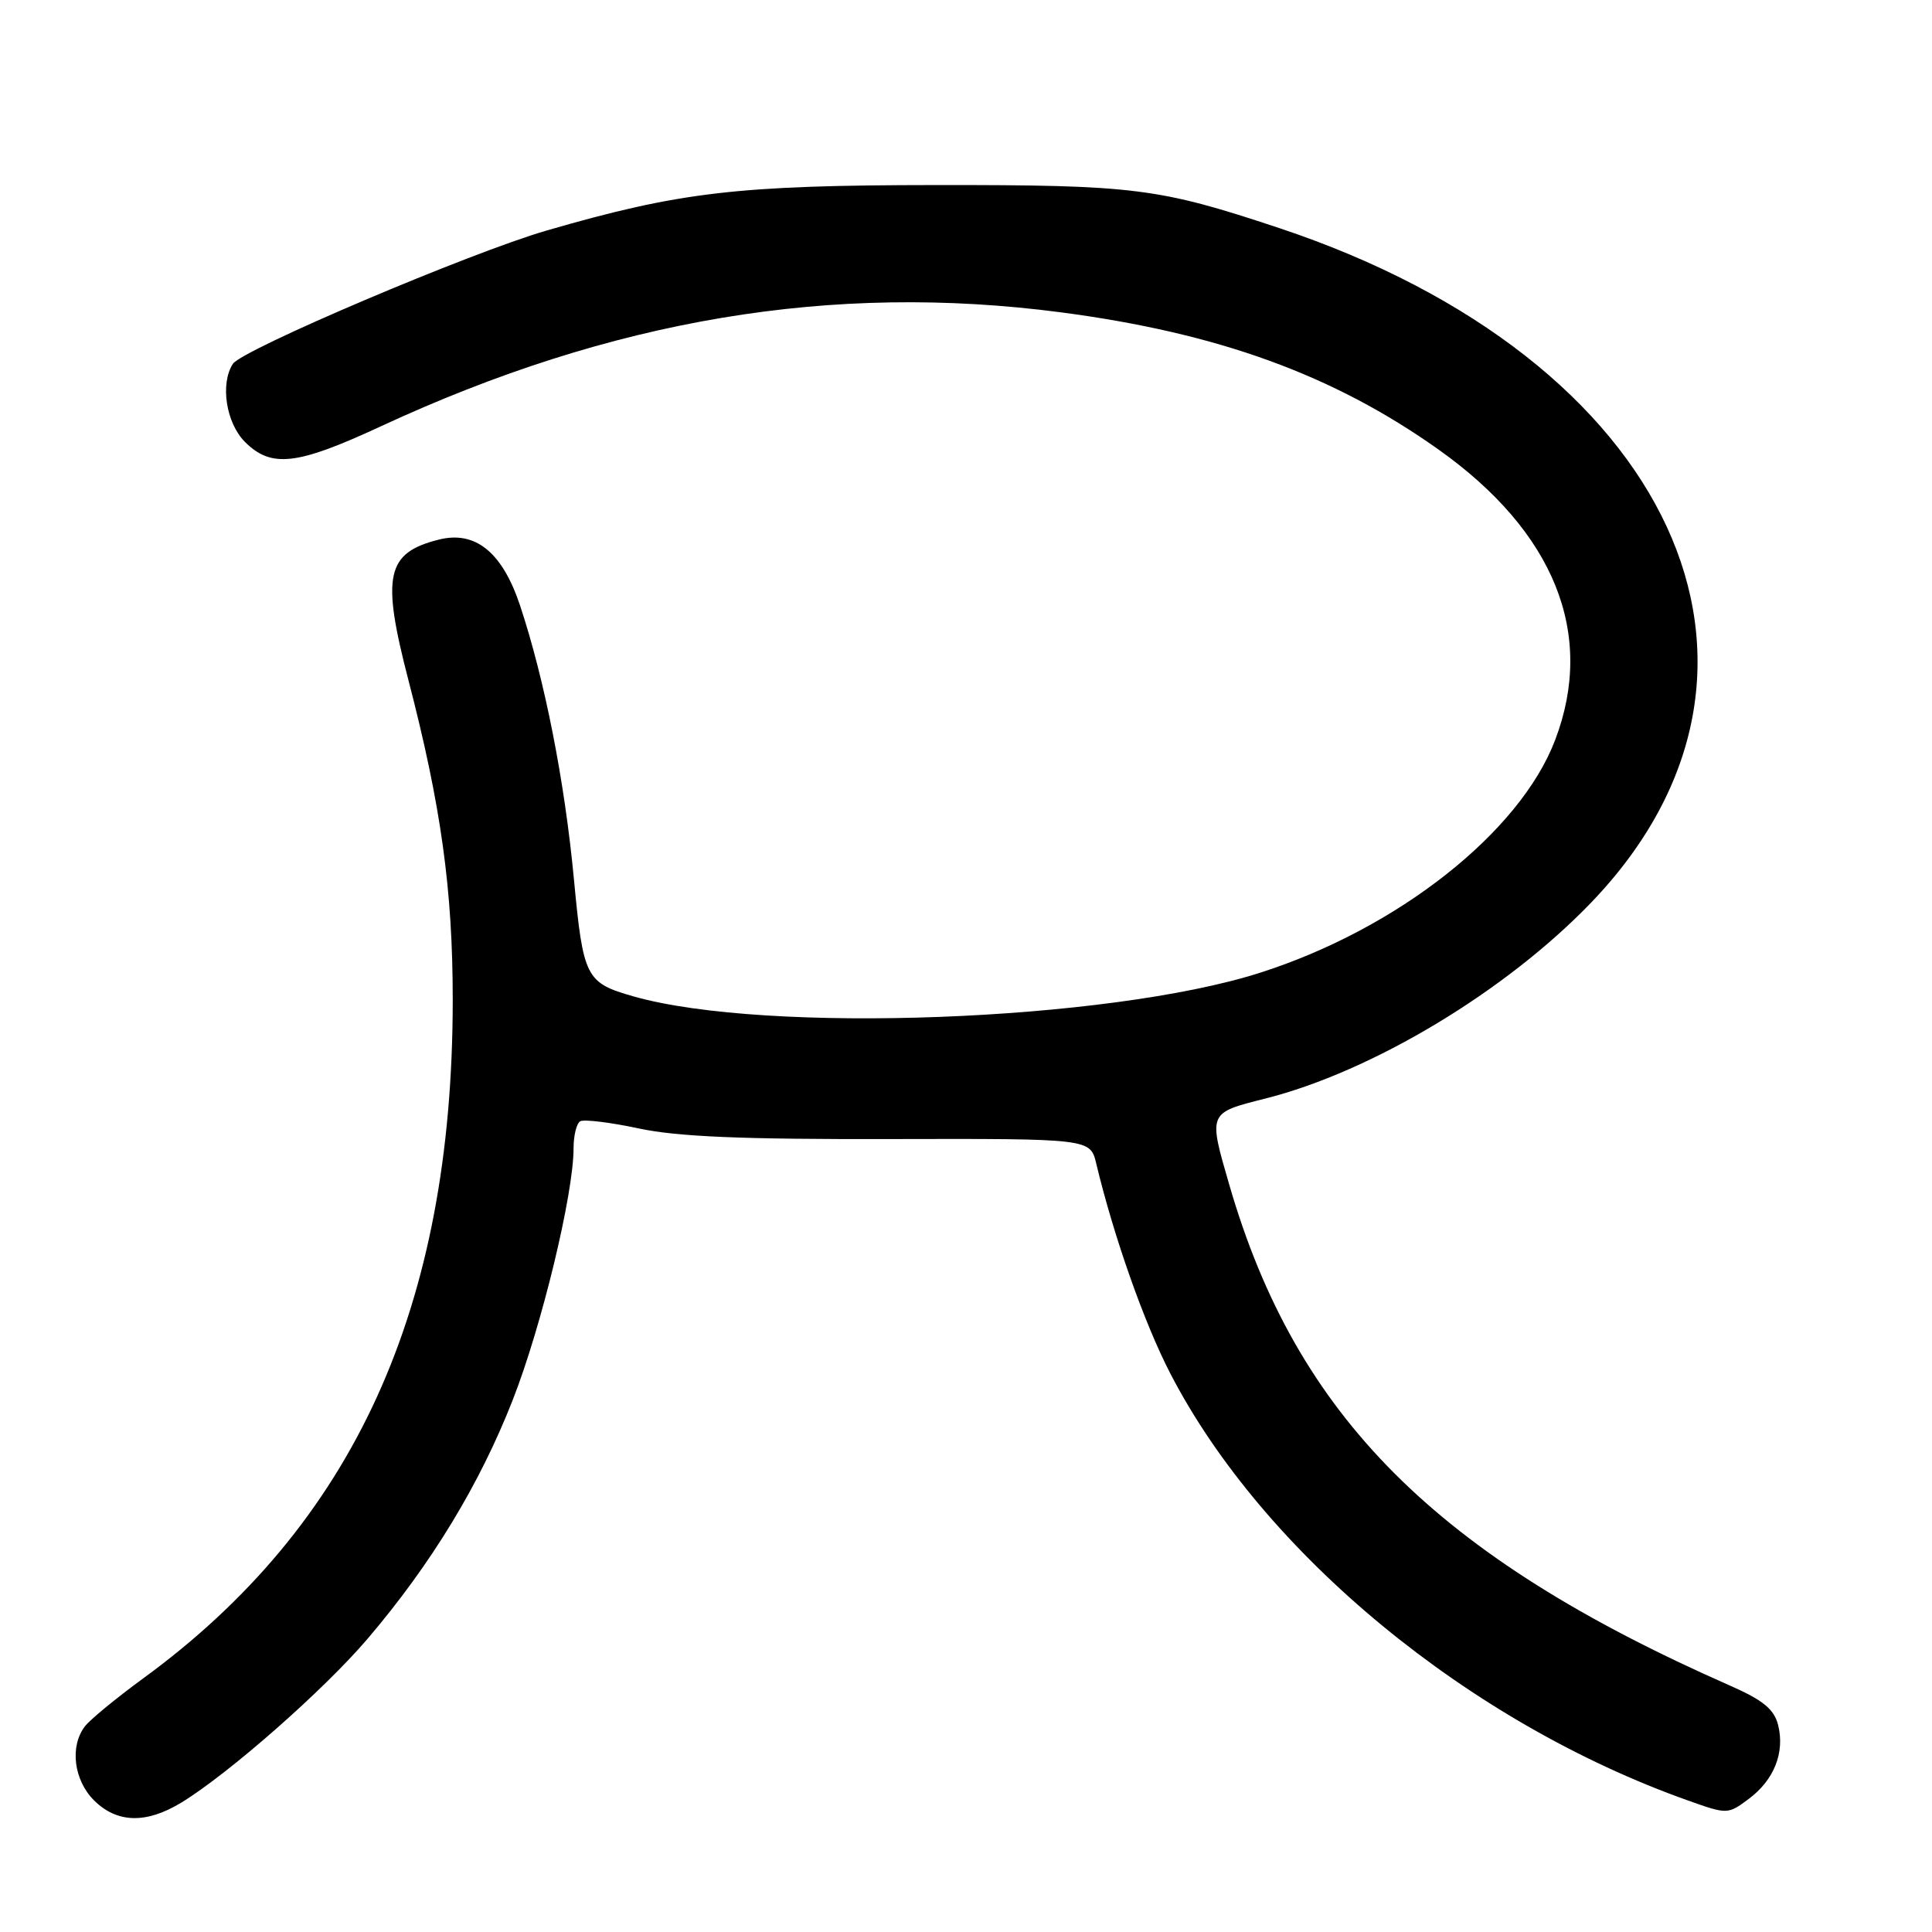 <?xml version="1.0" encoding="UTF-8" standalone="no"?>
<!DOCTYPE svg PUBLIC "-//W3C//DTD SVG 1.1//EN" "http://www.w3.org/Graphics/SVG/1.1/DTD/svg11.dtd" >
<svg xmlns="http://www.w3.org/2000/svg" xmlns:xlink="http://www.w3.org/1999/xlink" version="1.1" viewBox="0 0 256 256">
 <g >
 <path fill="currentColor"
d=" M 24.00 238.87 C 30.28 235.05 42.95 223.91 48.72 217.13 C 57.16 207.22 63.57 196.67 67.94 185.50 C 71.77 175.74 76.00 158.22 76.00 152.15 C 76.00 150.48 76.39 148.88 76.87 148.58 C 77.34 148.29 80.83 148.71 84.62 149.52 C 89.75 150.62 98.24 150.98 117.98 150.93 C 144.47 150.87 144.47 150.87 145.26 154.19 C 147.58 163.87 151.63 175.35 155.08 182.01 C 167.43 205.85 194.62 228.27 223.71 238.59 C 228.88 240.43 228.96 240.42 231.71 238.37 C 235.08 235.86 236.52 232.23 235.61 228.57 C 235.08 226.48 233.62 225.28 229.21 223.34 C 190.31 206.21 171.79 187.69 162.89 157.00 C 160.10 147.40 160.06 147.48 167.60 145.58 C 181.79 142.02 199.57 131.33 210.86 119.57 C 240.58 88.62 221.57 47.55 169.50 30.22 C 153.48 24.89 150.36 24.50 124.00 24.52 C 97.74 24.54 90.09 25.43 72.45 30.54 C 62.37 33.46 32.03 46.35 30.85 48.22 C 29.15 50.88 29.96 56.05 32.45 58.55 C 35.95 62.04 39.32 61.66 50.42 56.51 C 81.07 42.29 110.24 37.40 140.61 41.39 C 161.42 44.13 176.65 49.66 190.59 59.55 C 205.98 70.47 211.42 83.99 206.07 98.04 C 201.43 110.28 185.17 123.10 166.91 128.91 C 146.79 135.32 101.53 137.02 83.95 132.03 C 77.62 130.23 77.28 129.55 76.05 116.52 C 74.82 103.49 72.18 90.09 68.91 80.23 C 66.56 73.18 63.00 70.28 58.15 71.50 C 51.17 73.25 50.52 76.27 54.11 90.09 C 58.45 106.79 59.99 117.91 59.99 132.50 C 59.98 173.32 46.87 202.04 18.94 222.42 C 15.40 225.01 11.94 227.85 11.25 228.75 C 9.22 231.40 9.77 235.86 12.45 238.55 C 15.49 241.58 19.35 241.69 24.00 238.87 Z "/>
</g>
</svg>